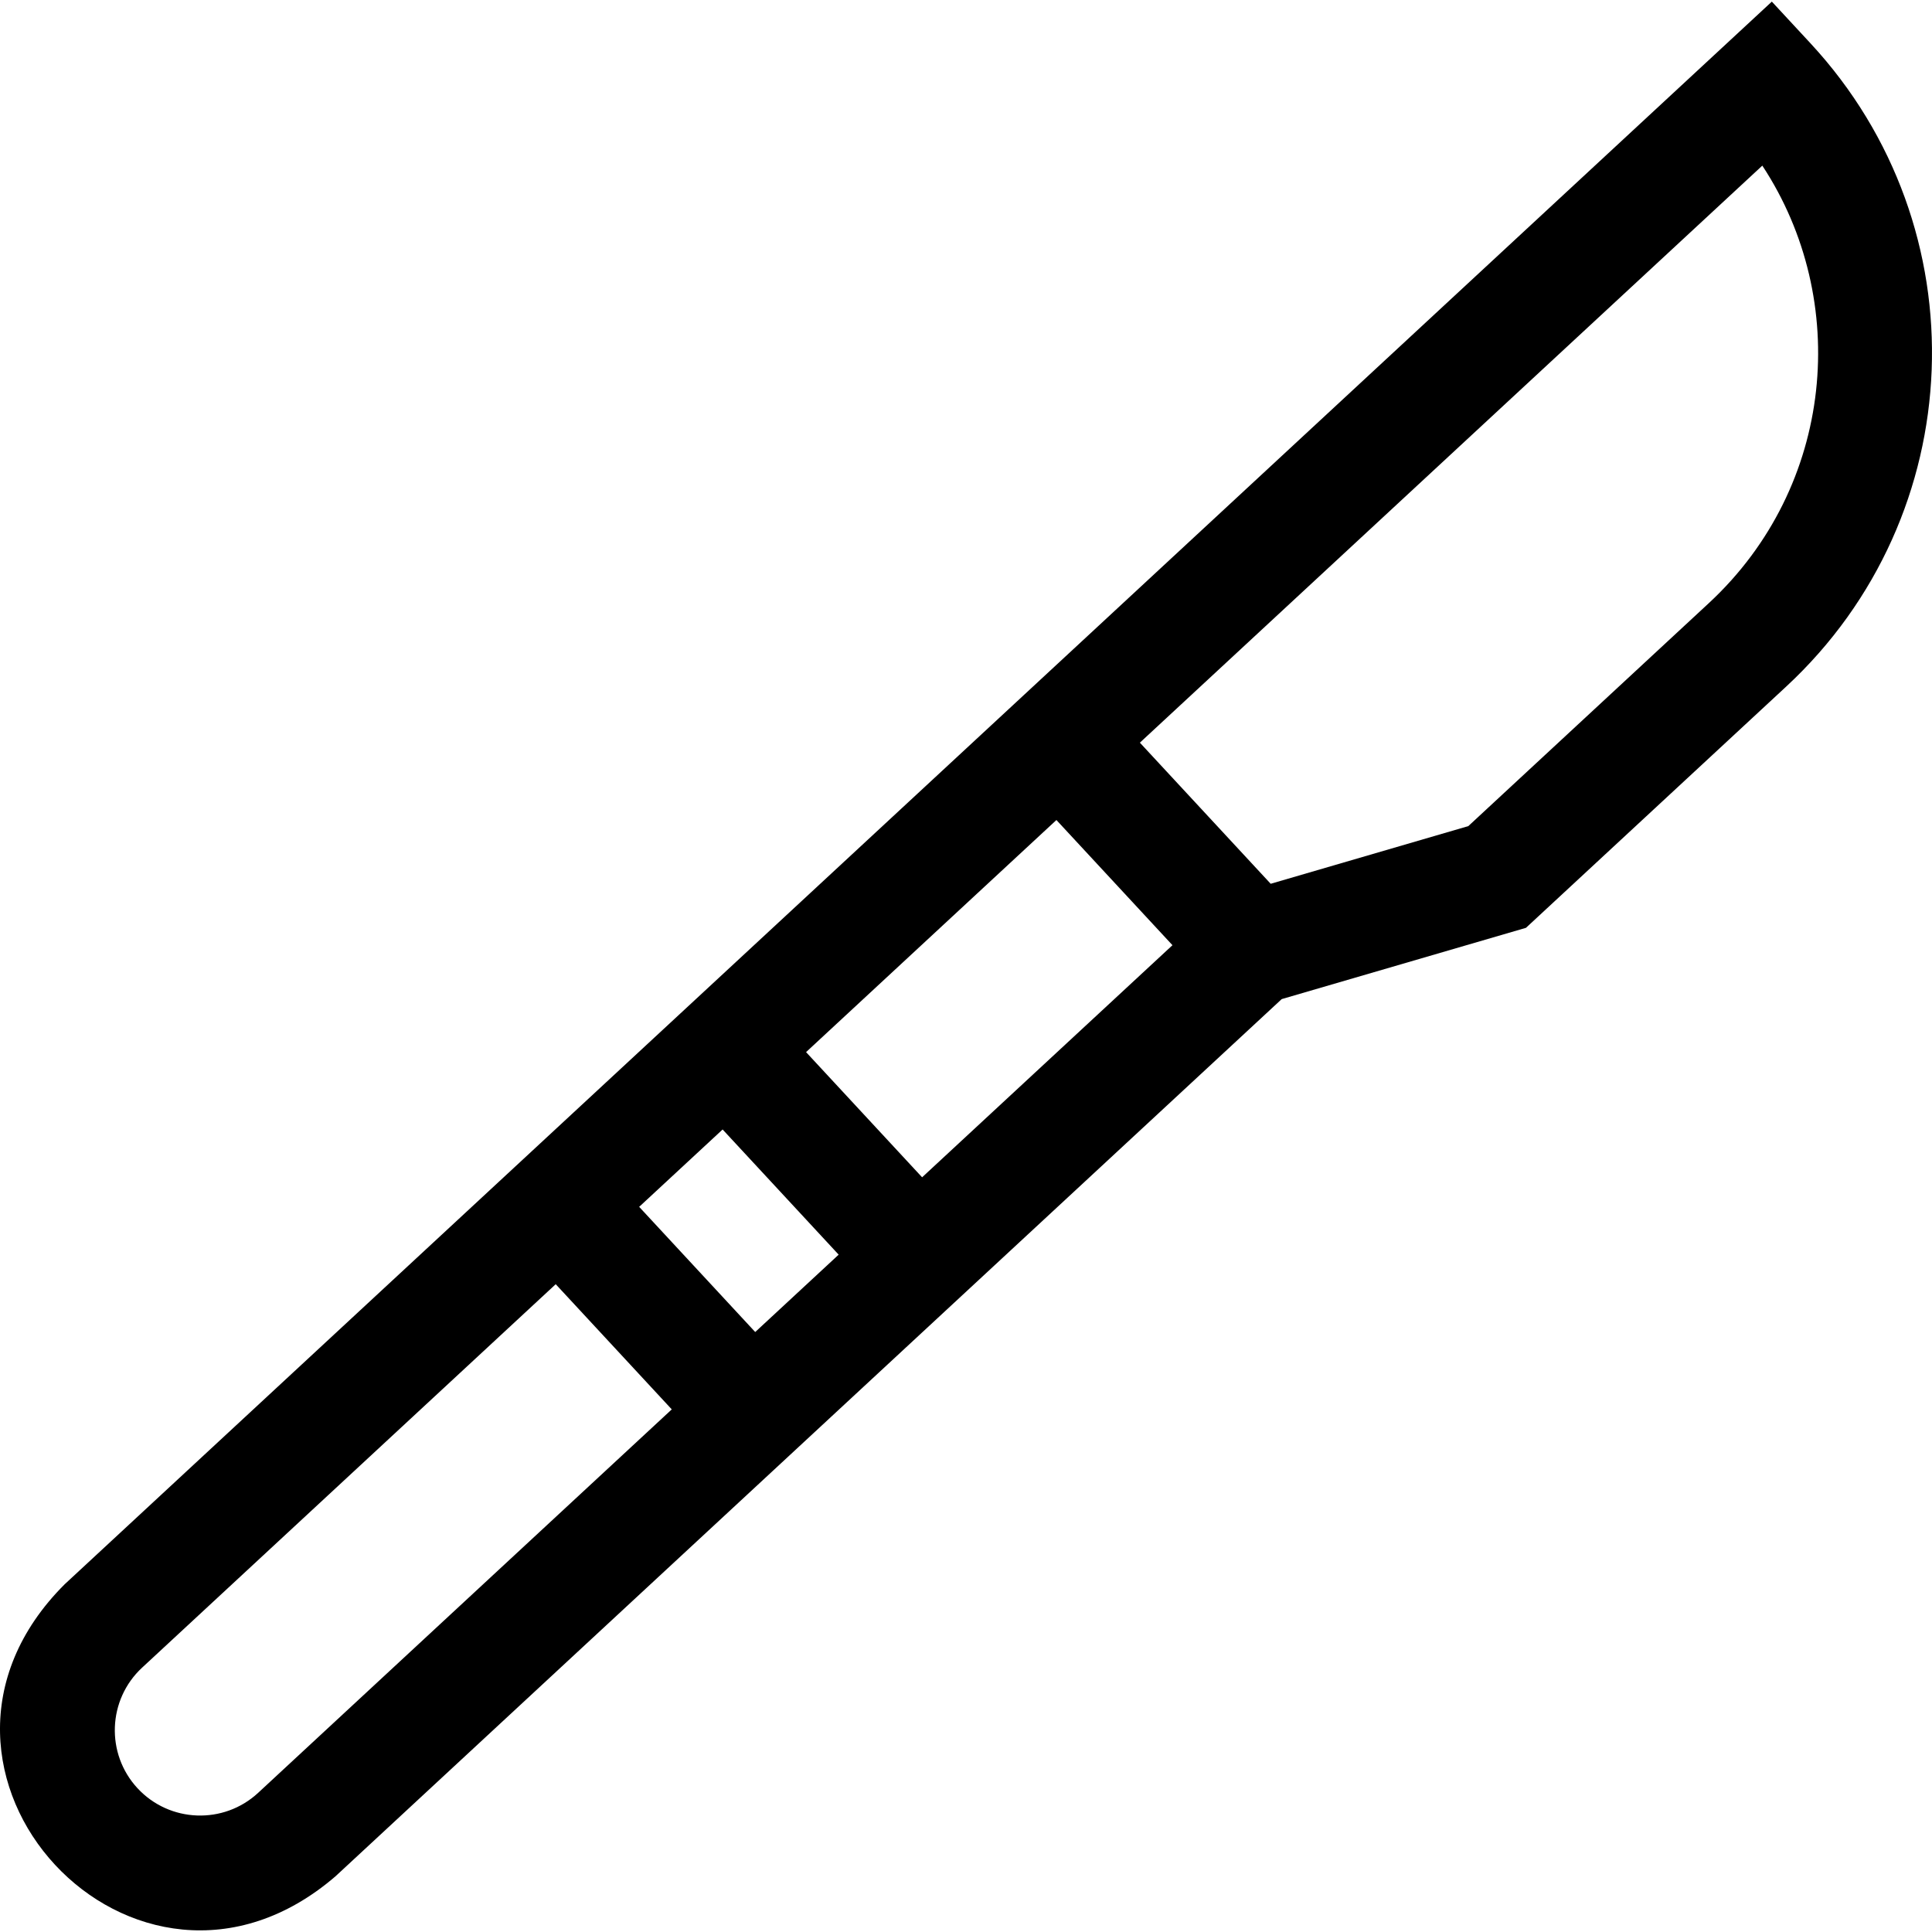 <svg id="Layer_1" enable-background="new 0 0 509.339 509.339" height="512" viewBox="0 0 509.339 509.339" width="512" xmlns="http://www.w3.org/2000/svg"><path d="m477.312 11.427-10.197-11c-15.286 14.171-424.261 393.315-450.048 417.221-49.296 49.175 18.659 122.41 71.385 77.001l249.448-231.252 64.395-18.791 68.597-63.595c48.637-45.086 51.516-120.939 6.42-169.584zm-286.806 286.342 30.593 33-22 20.397-30.594-33.001zm-122.45 174.88c-9.099 8.433-23.362 7.896-31.798-1.203-8.435-9.1-7.895-23.363 1.204-31.798l109.042-101.088 30.594 33.001zm175.042-162.275-30.594-33.001 66.001-61.187 30.594 33zm207.399-151.363-63.404 58.78-52.097 15.202-34.489-37.202 164.096-152.127c23.316 35.409 19.148 84.519-14.106 115.347z"/></svg>